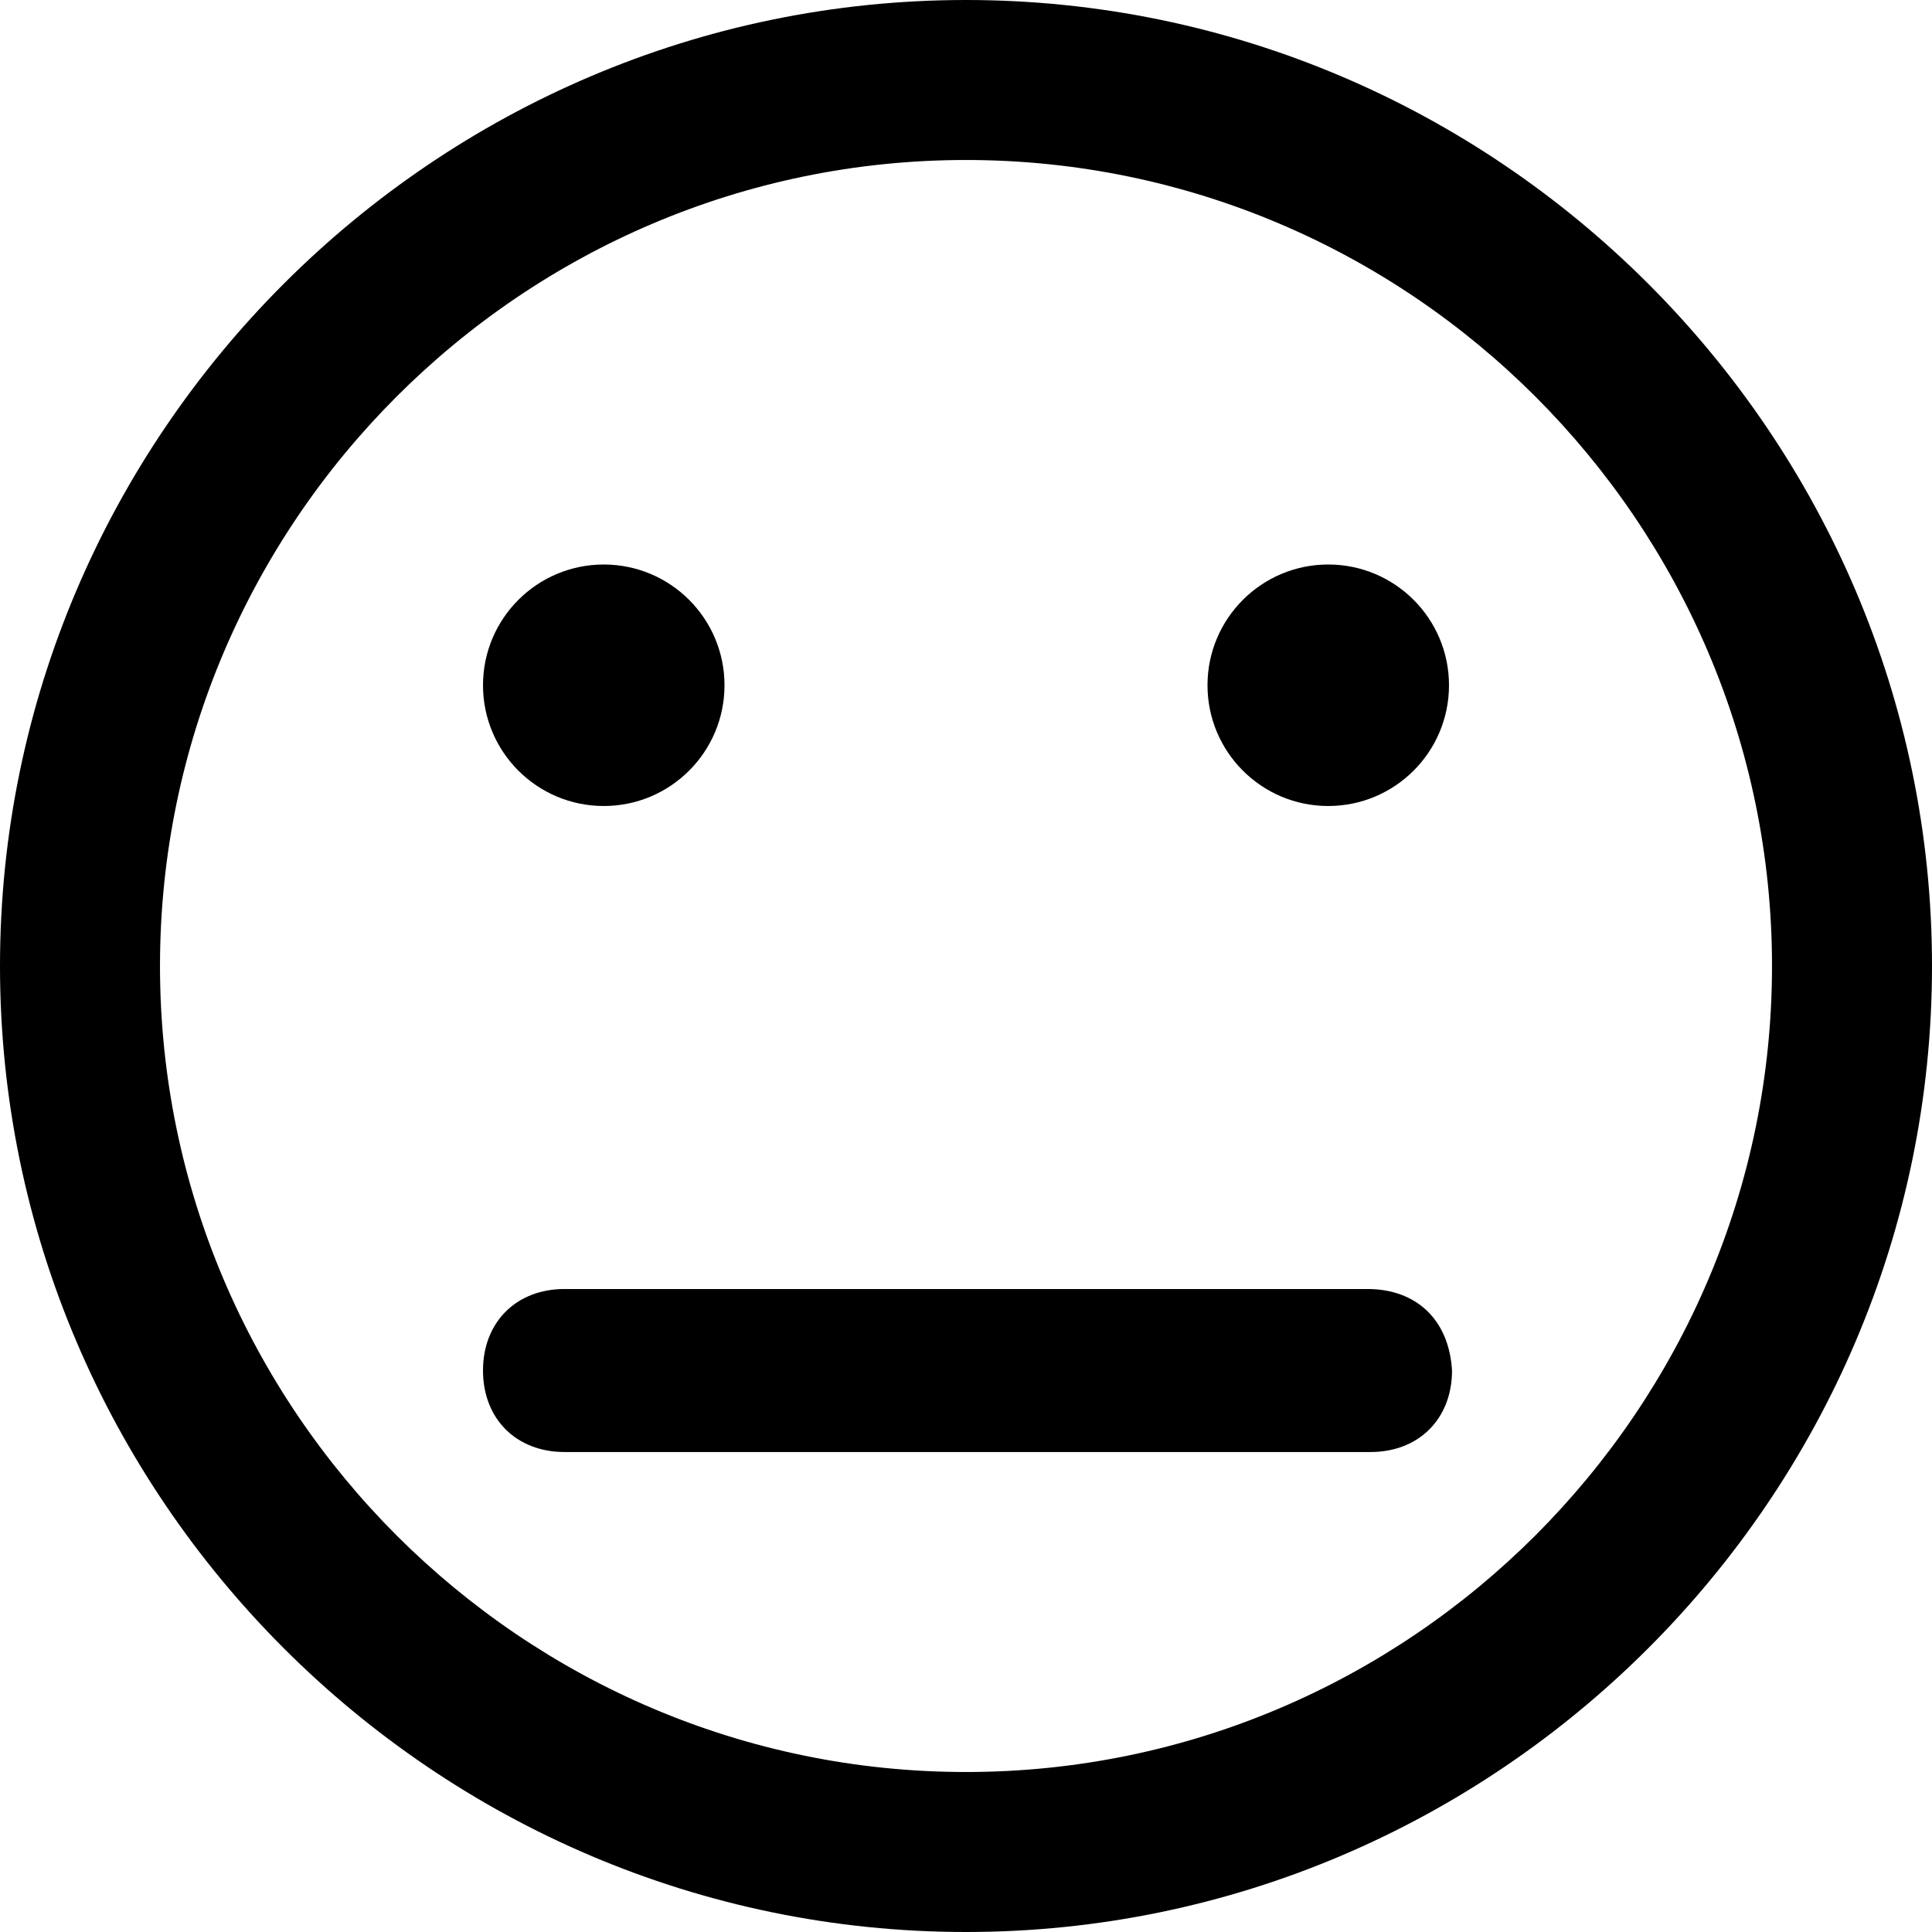 <?xml version="1.0" encoding="utf-8"?>
<!-- Generator: Adobe Illustrator 23.0.0, SVG Export Plug-In . SVG Version: 6.00 Build 0)  -->
<svg version="1.1" id="Layer_1" xmlns="http://www.w3.org/2000/svg" x="0px" y="0px"
     viewBox="0 0 64 64" style="enable-background:new 0 0 64 64;" xml:space="preserve">
<g>
	<path d="M32,0C14.4,0,0,14.4,0,32s14.4,32,32,32s32-14.4,32-32S49.6,0,32,0z M32,58.7c-14.7,0-26.7-12-26.7-26.7S17.3,5.3,32,5.3
		s26.7,12,26.7,26.7S46.7,58.7,32,58.7z"/>
	<circle cx="20" cy="22.7" r="4"/>
	<circle cx="44" cy="22.7" r="4"/>
	<path d="M45.3,42.7H18.7c-1.6,0-2.7,1.1-2.7,2.7c0,1.6,1.1,2.7,2.7,2.7h26.7c1.6,0,2.7-1.1,2.7-2.7C48,43.7,46.9,42.7,45.3,42.7z"
		/>
</g>
</svg>
